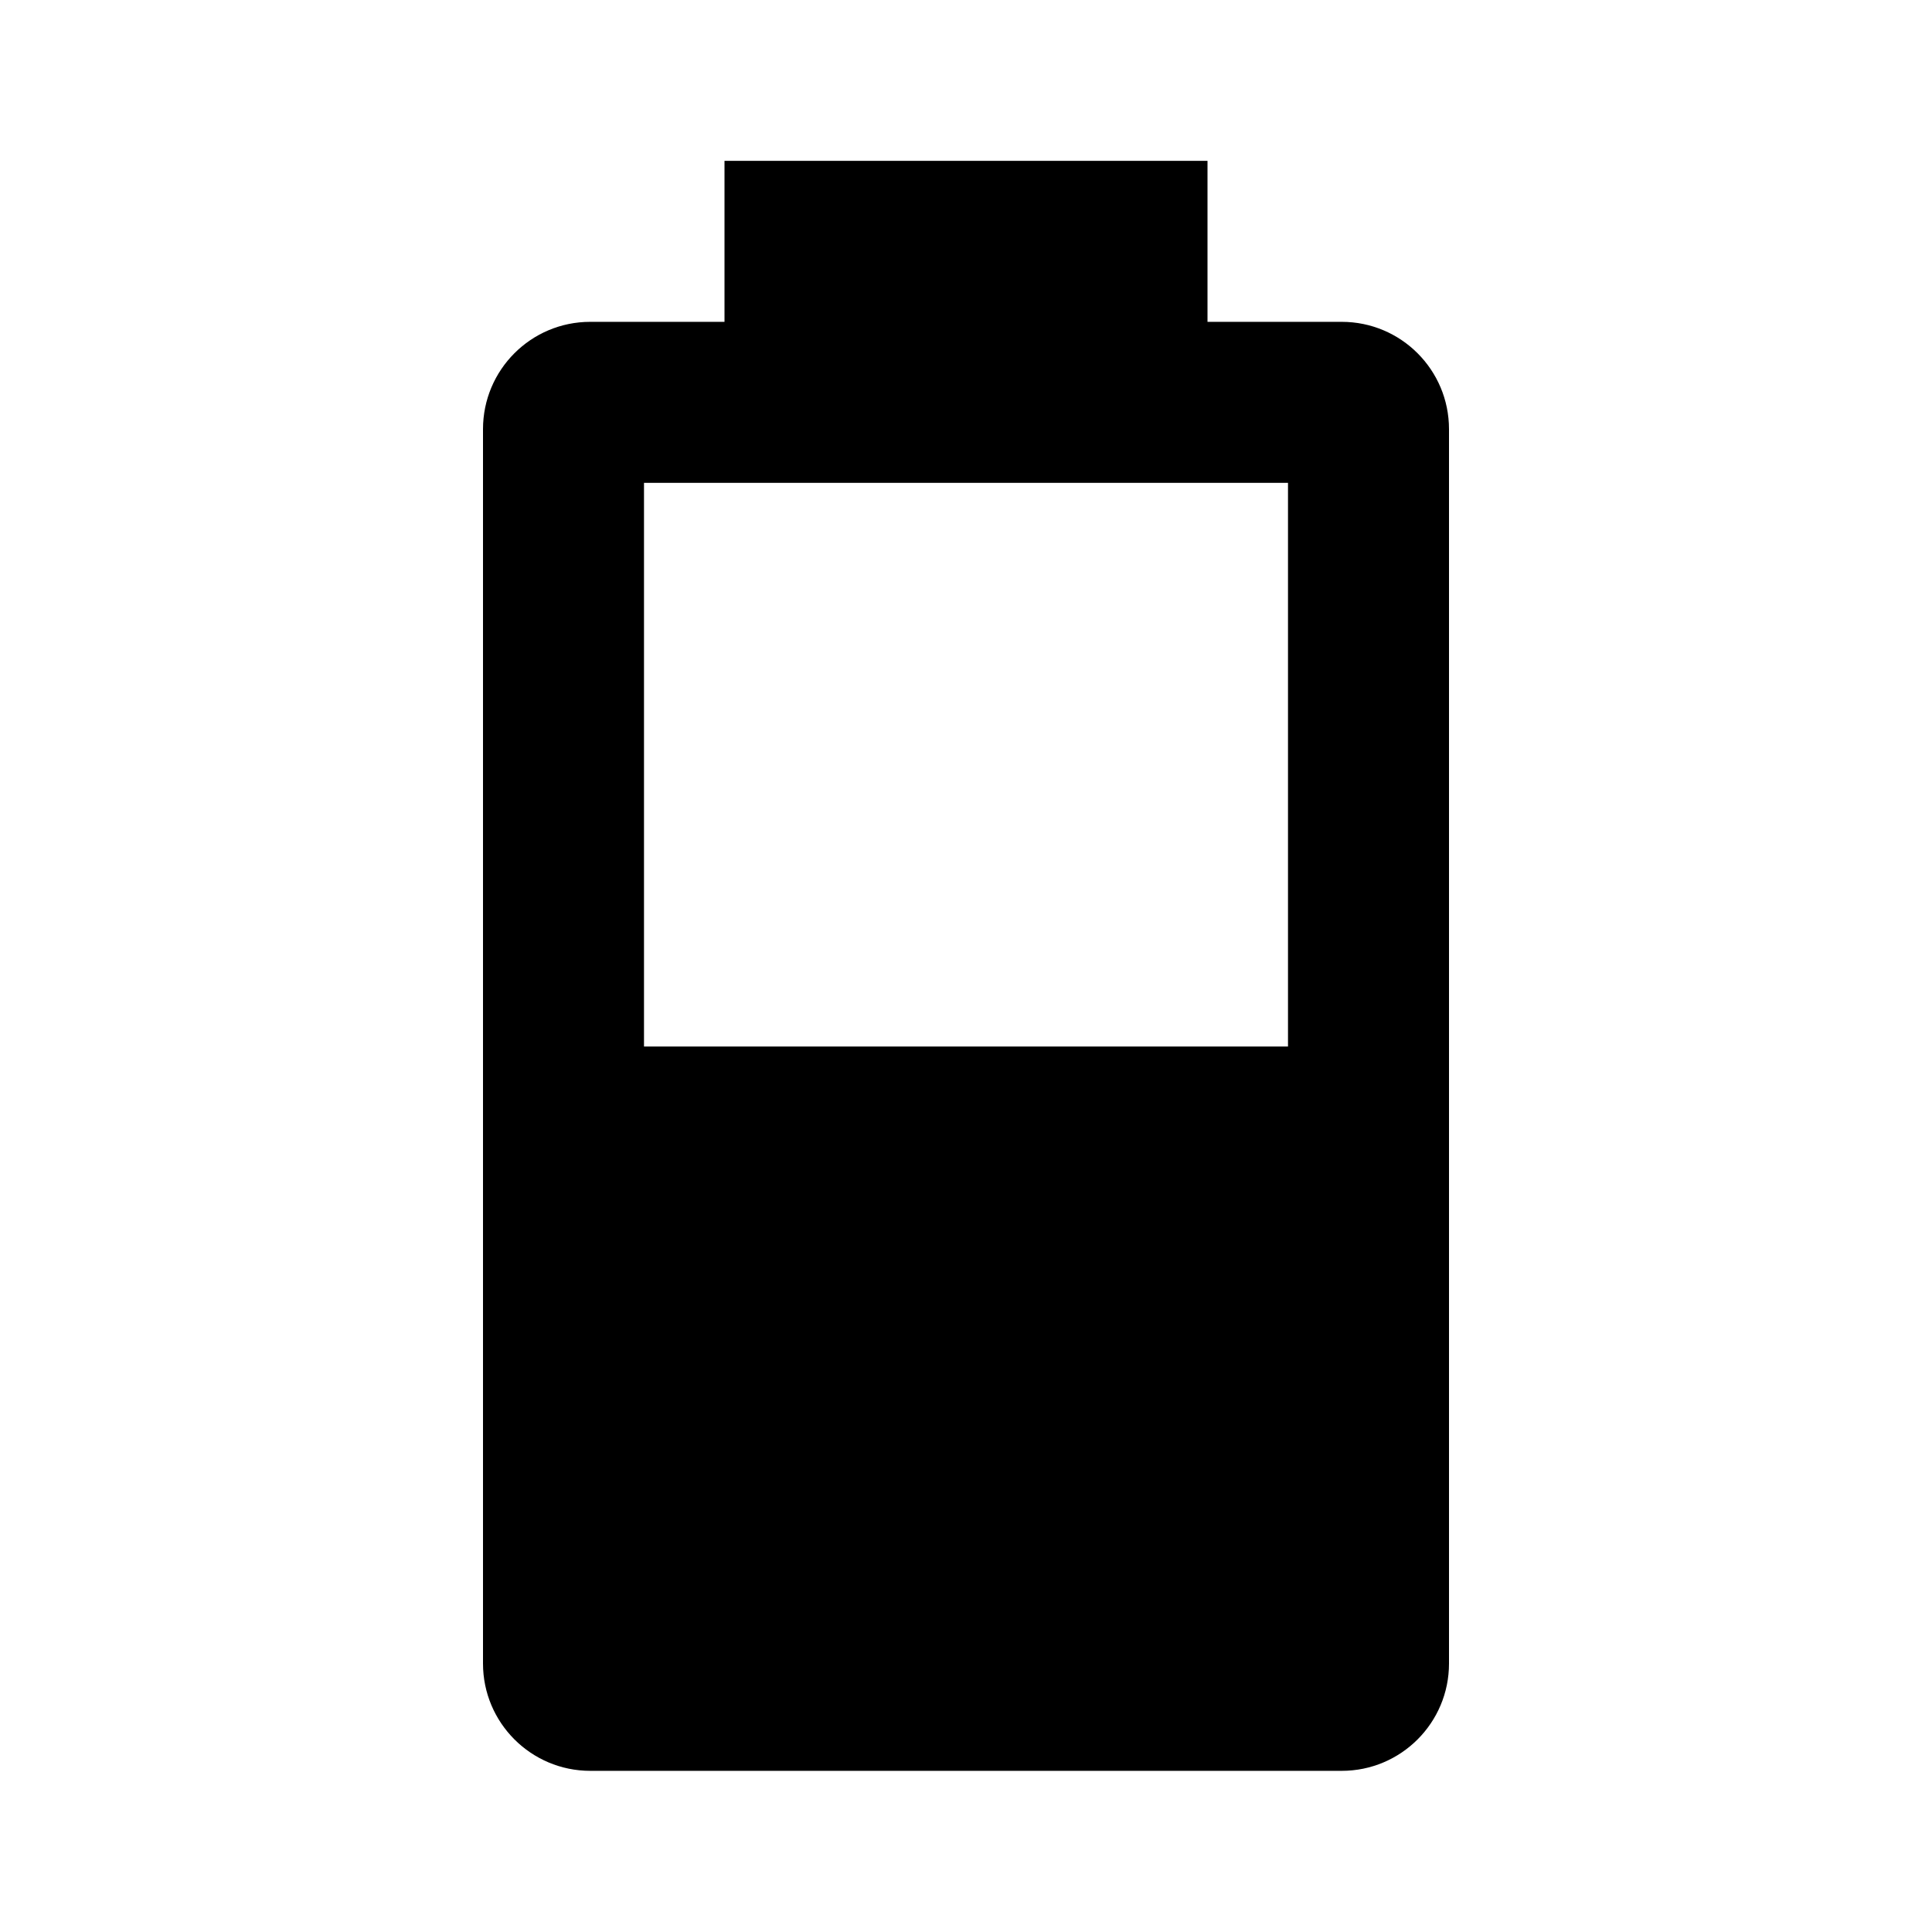 <svg xmlns="http://www.w3.org/2000/svg" baseProfile="full" viewBox="0 0 24.00 24.00"><path d="M16 13H8V5.998h8m.666-2H15v-2H9v2H7.332C6.596 3.998 6 4.595 6 5.331v15.334c0 .736.597 1.333 1.333 1.333h9.334c.737 0 1.333-.597 1.333-1.333V5.331c0-.736-.596-1.333-1.333-1.333z"/></svg>